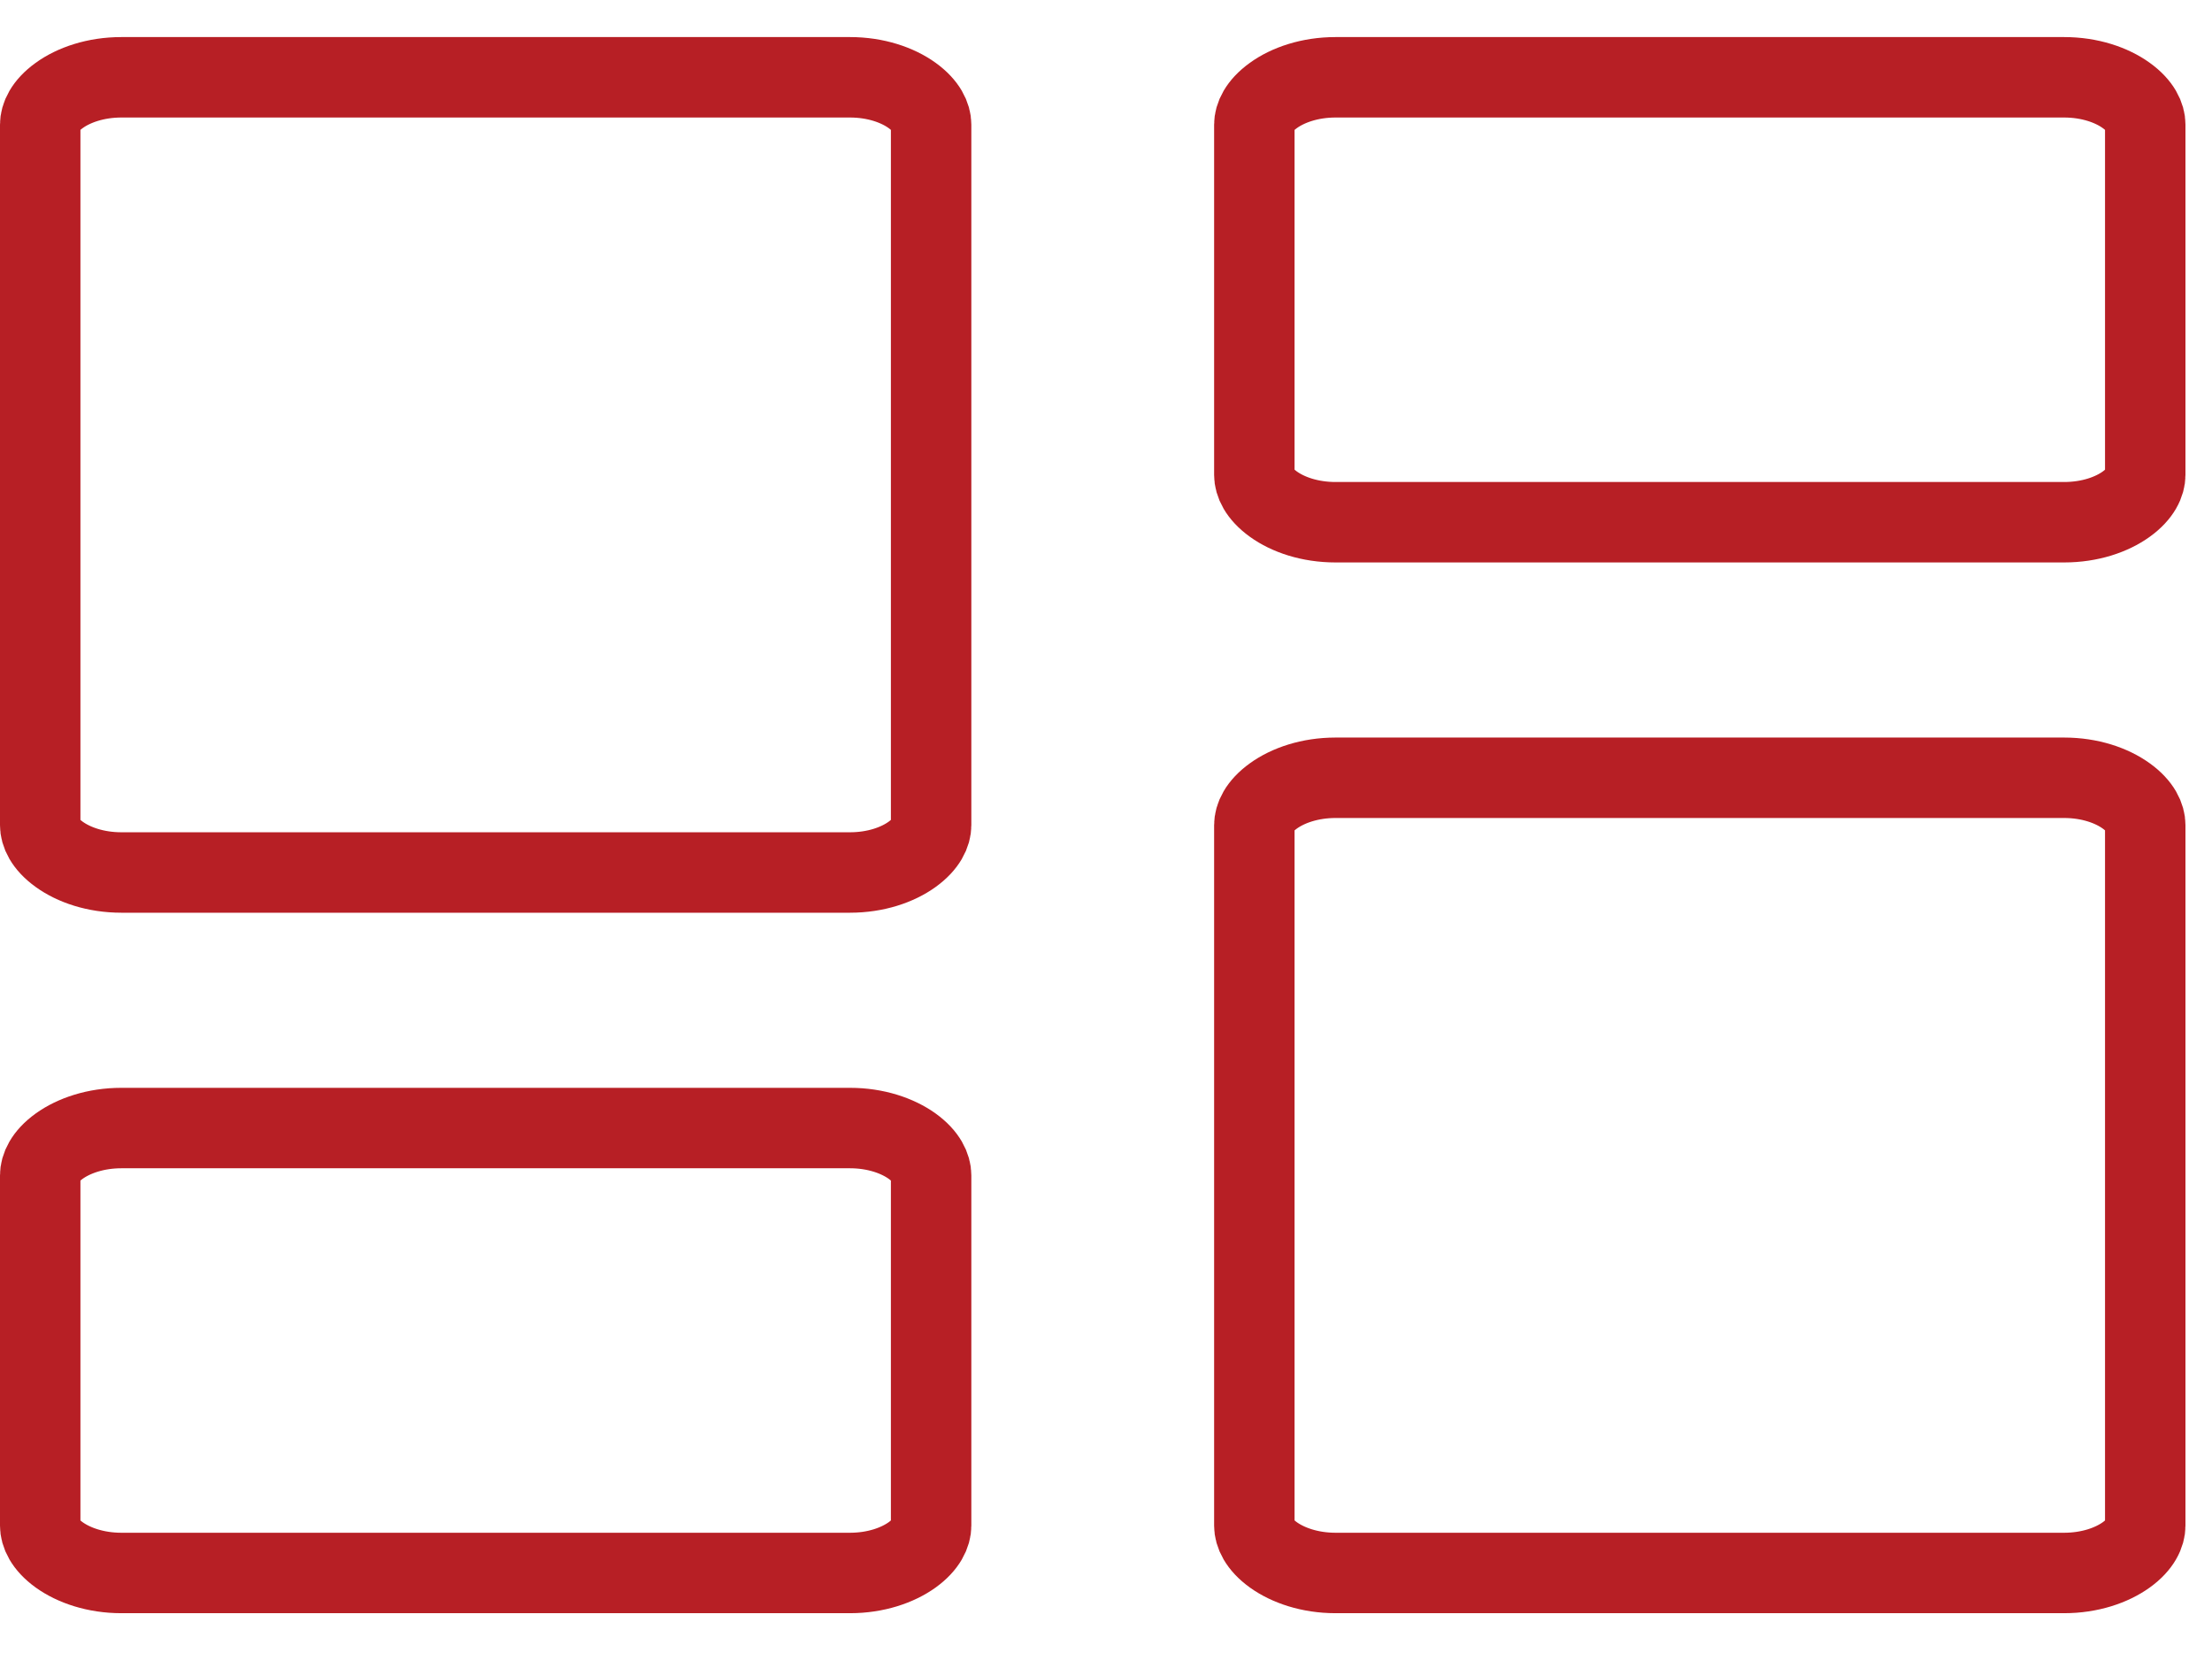 <svg width="33" height="25" viewBox="0 0 33 25" fill="none" xmlns="http://www.w3.org/2000/svg">
<path d="M12.68 13.015H1.811C1.426 13.015 1.099 12.9 0.883 12.744C0.665 12.587 0.6 12.425 0.6 12.309V1.859C0.6 1.743 0.665 1.581 0.883 1.424C1.099 1.268 1.426 1.153 1.811 1.153H12.68C13.065 1.153 13.392 1.268 13.608 1.424C13.825 1.581 13.891 1.743 13.891 1.859V12.309C13.891 12.425 13.825 12.587 13.608 12.744C13.392 12.9 13.065 13.015 12.68 13.015ZM12.68 23.464H1.811C1.426 23.464 1.099 23.349 0.883 23.194C0.665 23.037 0.6 22.874 0.6 22.758V17.533C0.6 17.417 0.665 17.254 0.883 17.097C1.099 16.942 1.426 16.827 1.811 16.827H12.68C13.065 16.827 13.392 16.942 13.608 17.097C13.825 17.254 13.891 17.417 13.891 17.533V22.758C13.891 22.874 13.825 23.037 13.608 23.194C13.392 23.349 13.065 23.464 12.68 23.464ZM30.793 23.464H19.925C19.54 23.464 19.213 23.349 18.997 23.194C18.779 23.037 18.713 22.874 18.713 22.758V12.309C18.713 12.192 18.779 12.03 18.997 11.873C19.213 11.717 19.54 11.602 19.925 11.602H30.793C31.178 11.602 31.505 11.717 31.721 11.873C31.939 12.03 32.004 12.192 32.004 12.309V22.758C32.004 22.874 31.939 23.037 31.721 23.194C31.505 23.349 31.178 23.464 30.793 23.464ZM18.713 7.084V1.859C18.713 1.743 18.779 1.581 18.997 1.424C19.213 1.268 19.54 1.153 19.925 1.153H30.793C31.178 1.153 31.505 1.268 31.721 1.424C31.939 1.581 32.004 1.743 32.004 1.859V7.084C32.004 7.2 31.939 7.363 31.721 7.52C31.505 7.676 31.178 7.79 30.793 7.79H19.925C19.54 7.79 19.213 7.676 18.997 7.52C18.779 7.363 18.713 7.2 18.713 7.084Z" stroke="#B71F25" stroke-width="1.2"/>
</svg>
